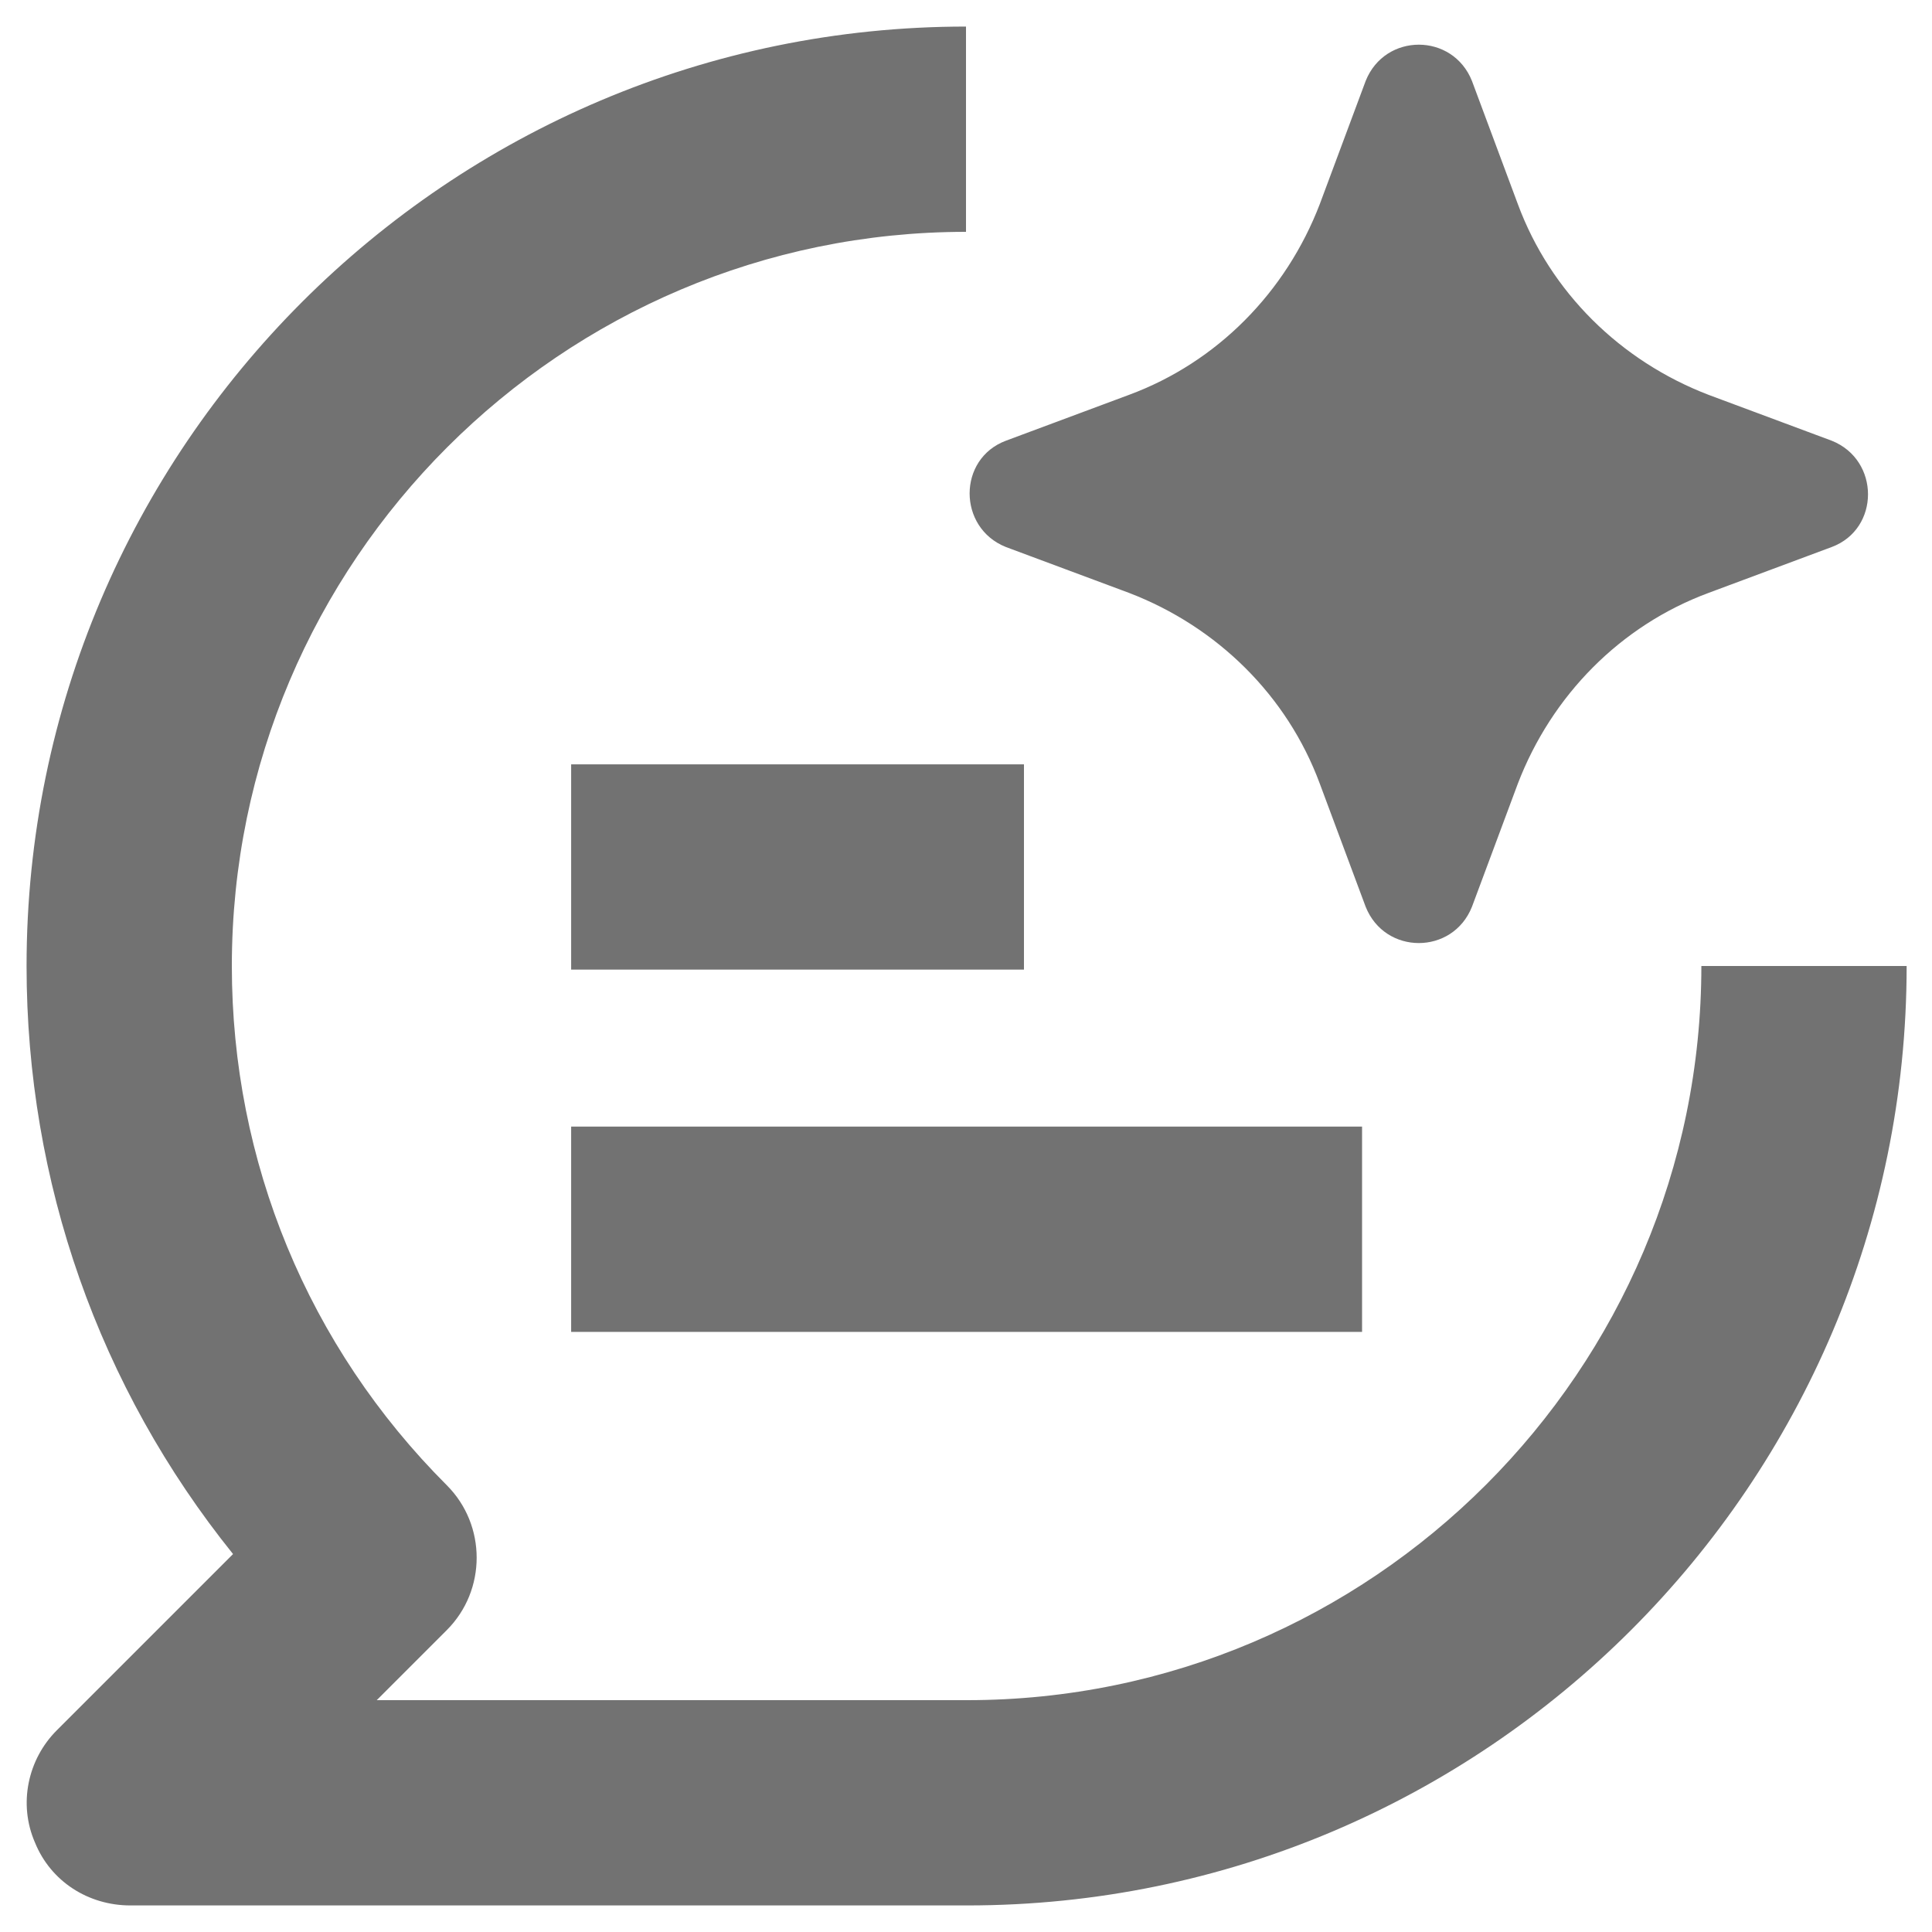 <svg width="16" height="16" viewBox="0 0 16 16" fill="none" xmlns="http://www.w3.org/2000/svg">
<path d="M11.28 11.03H4.73V9.33H11.28V11.03ZM8.48 6.33H4.73V8.03H8.48V6.33ZM15.79 8H14.09C14.09 11.35 11.36 14.08 8.01 14.08H3.12L3.7 13.5C4.03 13.17 4.03 12.63 3.7 12.3C2.55 11.15 1.92 9.62 1.92 8C1.92 4.65 4.65 1.92 8 1.92V0.22C3.71 0.22 0.22 3.71 0.22 8C0.22 9.79 0.82 11.49 1.93 12.87L0.47 14.33C0.23 14.57 0.15 14.94 0.29 15.26C0.42 15.58 0.73 15.78 1.08 15.78H8.01C12.3 15.78 15.79 12.29 15.79 8ZM15.17 4.53C15.57 4.38 15.57 3.81 15.17 3.65L14.15 3.27C13.42 2.99 12.84 2.42 12.57 1.69L12.19 0.67C12.11 0.47 11.93 0.37 11.75 0.37C11.57 0.37 11.39 0.47 11.31 0.67L10.93 1.69C10.65 2.42 10.08 3 9.35 3.27L8.33 3.65C7.93 3.8 7.93 4.37 8.33 4.53L9.35 4.91C10.08 5.19 10.66 5.76 10.93 6.49L11.31 7.51C11.39 7.71 11.57 7.81 11.75 7.81C11.93 7.81 12.11 7.71 12.19 7.51L12.57 6.49C12.85 5.76 13.42 5.18 14.15 4.91L15.17 4.53Z" fill="#727272"/>
</svg>
